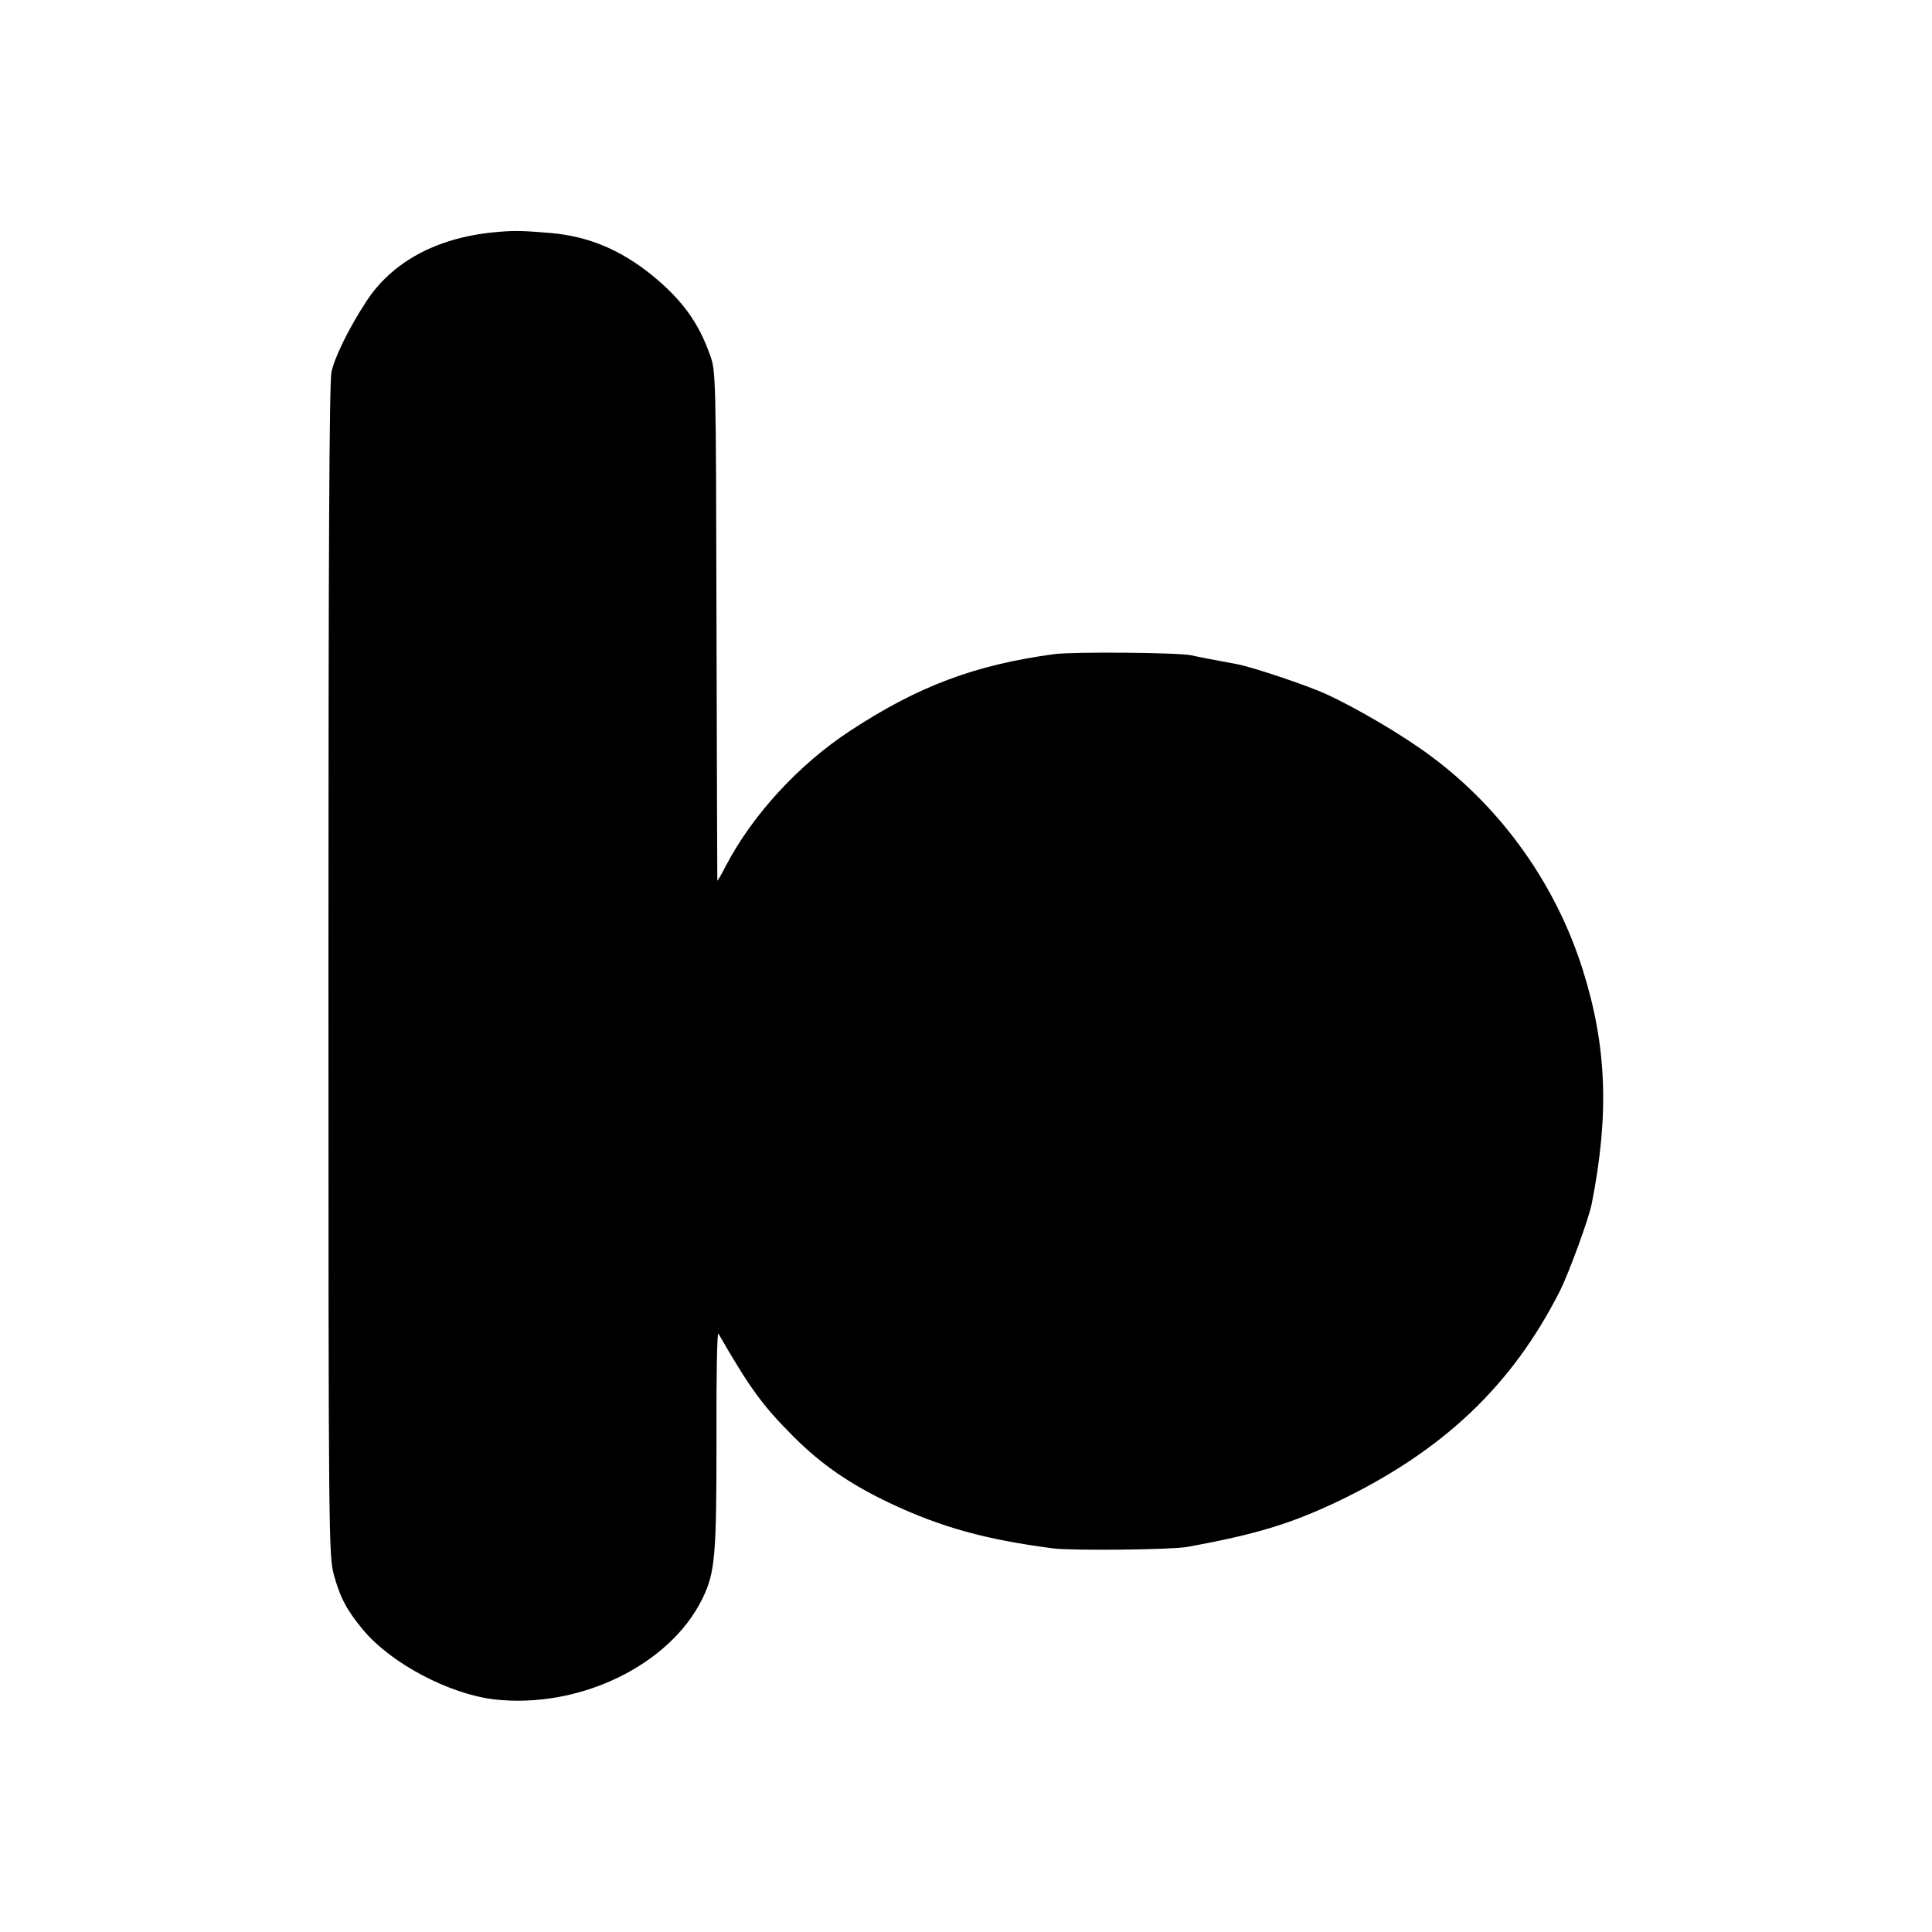 <?xml version="1.0" standalone="no"?>
<!DOCTYPE svg PUBLIC "-//W3C//DTD SVG 20010904//EN"
 "http://www.w3.org/TR/2001/REC-SVG-20010904/DTD/svg10.dtd">
<svg version="1.0" xmlns="http://www.w3.org/2000/svg"
 width="700pt" height="700pt" viewBox="0 0 700 700"
 preserveAspectRatio="xMidYMid meet">
<g transform="translate(0,700) scale(0.1,-0.1)"
fill="#000000" stroke="none">
<path d="M1786 6158 c-207 -21 -367 -108 -460 -252 -62 -95 -114 -201 -125
-254 -8 -38 -11 -657 -11 -2171 0 -2074 1 -2118 20 -2188 23 -83 47 -128 107
-200 101 -120 309 -230 472 -250 308 -36 638 123 756 365 46 94 51 154 51 580
-1 217 2 388 7 380 114 -198 160 -261 273 -374 100 -100 203 -171 348 -240
187 -88 346 -132 591 -164 67 -9 430 -5 485 5 249 45 376 84 545 164 383 183
634 421 808 766 33 67 103 258 114 313 64 323 55 571 -32 847 -96 307 -292
584 -550 775 -100 75 -272 176 -382 226 -68 31 -267 98 -323 108 -81 15 -139
26 -165 32 -51 10 -427 13 -495 4 -289 -39 -495 -117 -740 -278 -186 -122
-352 -303 -449 -487 -17 -33 -31 -58 -32 -55 0 3 -2 419 -3 925 -2 910 -2 921
-24 980 -41 117 -102 200 -211 289 -115 92 -229 140 -368 152 -106 9 -137 9
-207 2z"/>
</g>
</svg>
